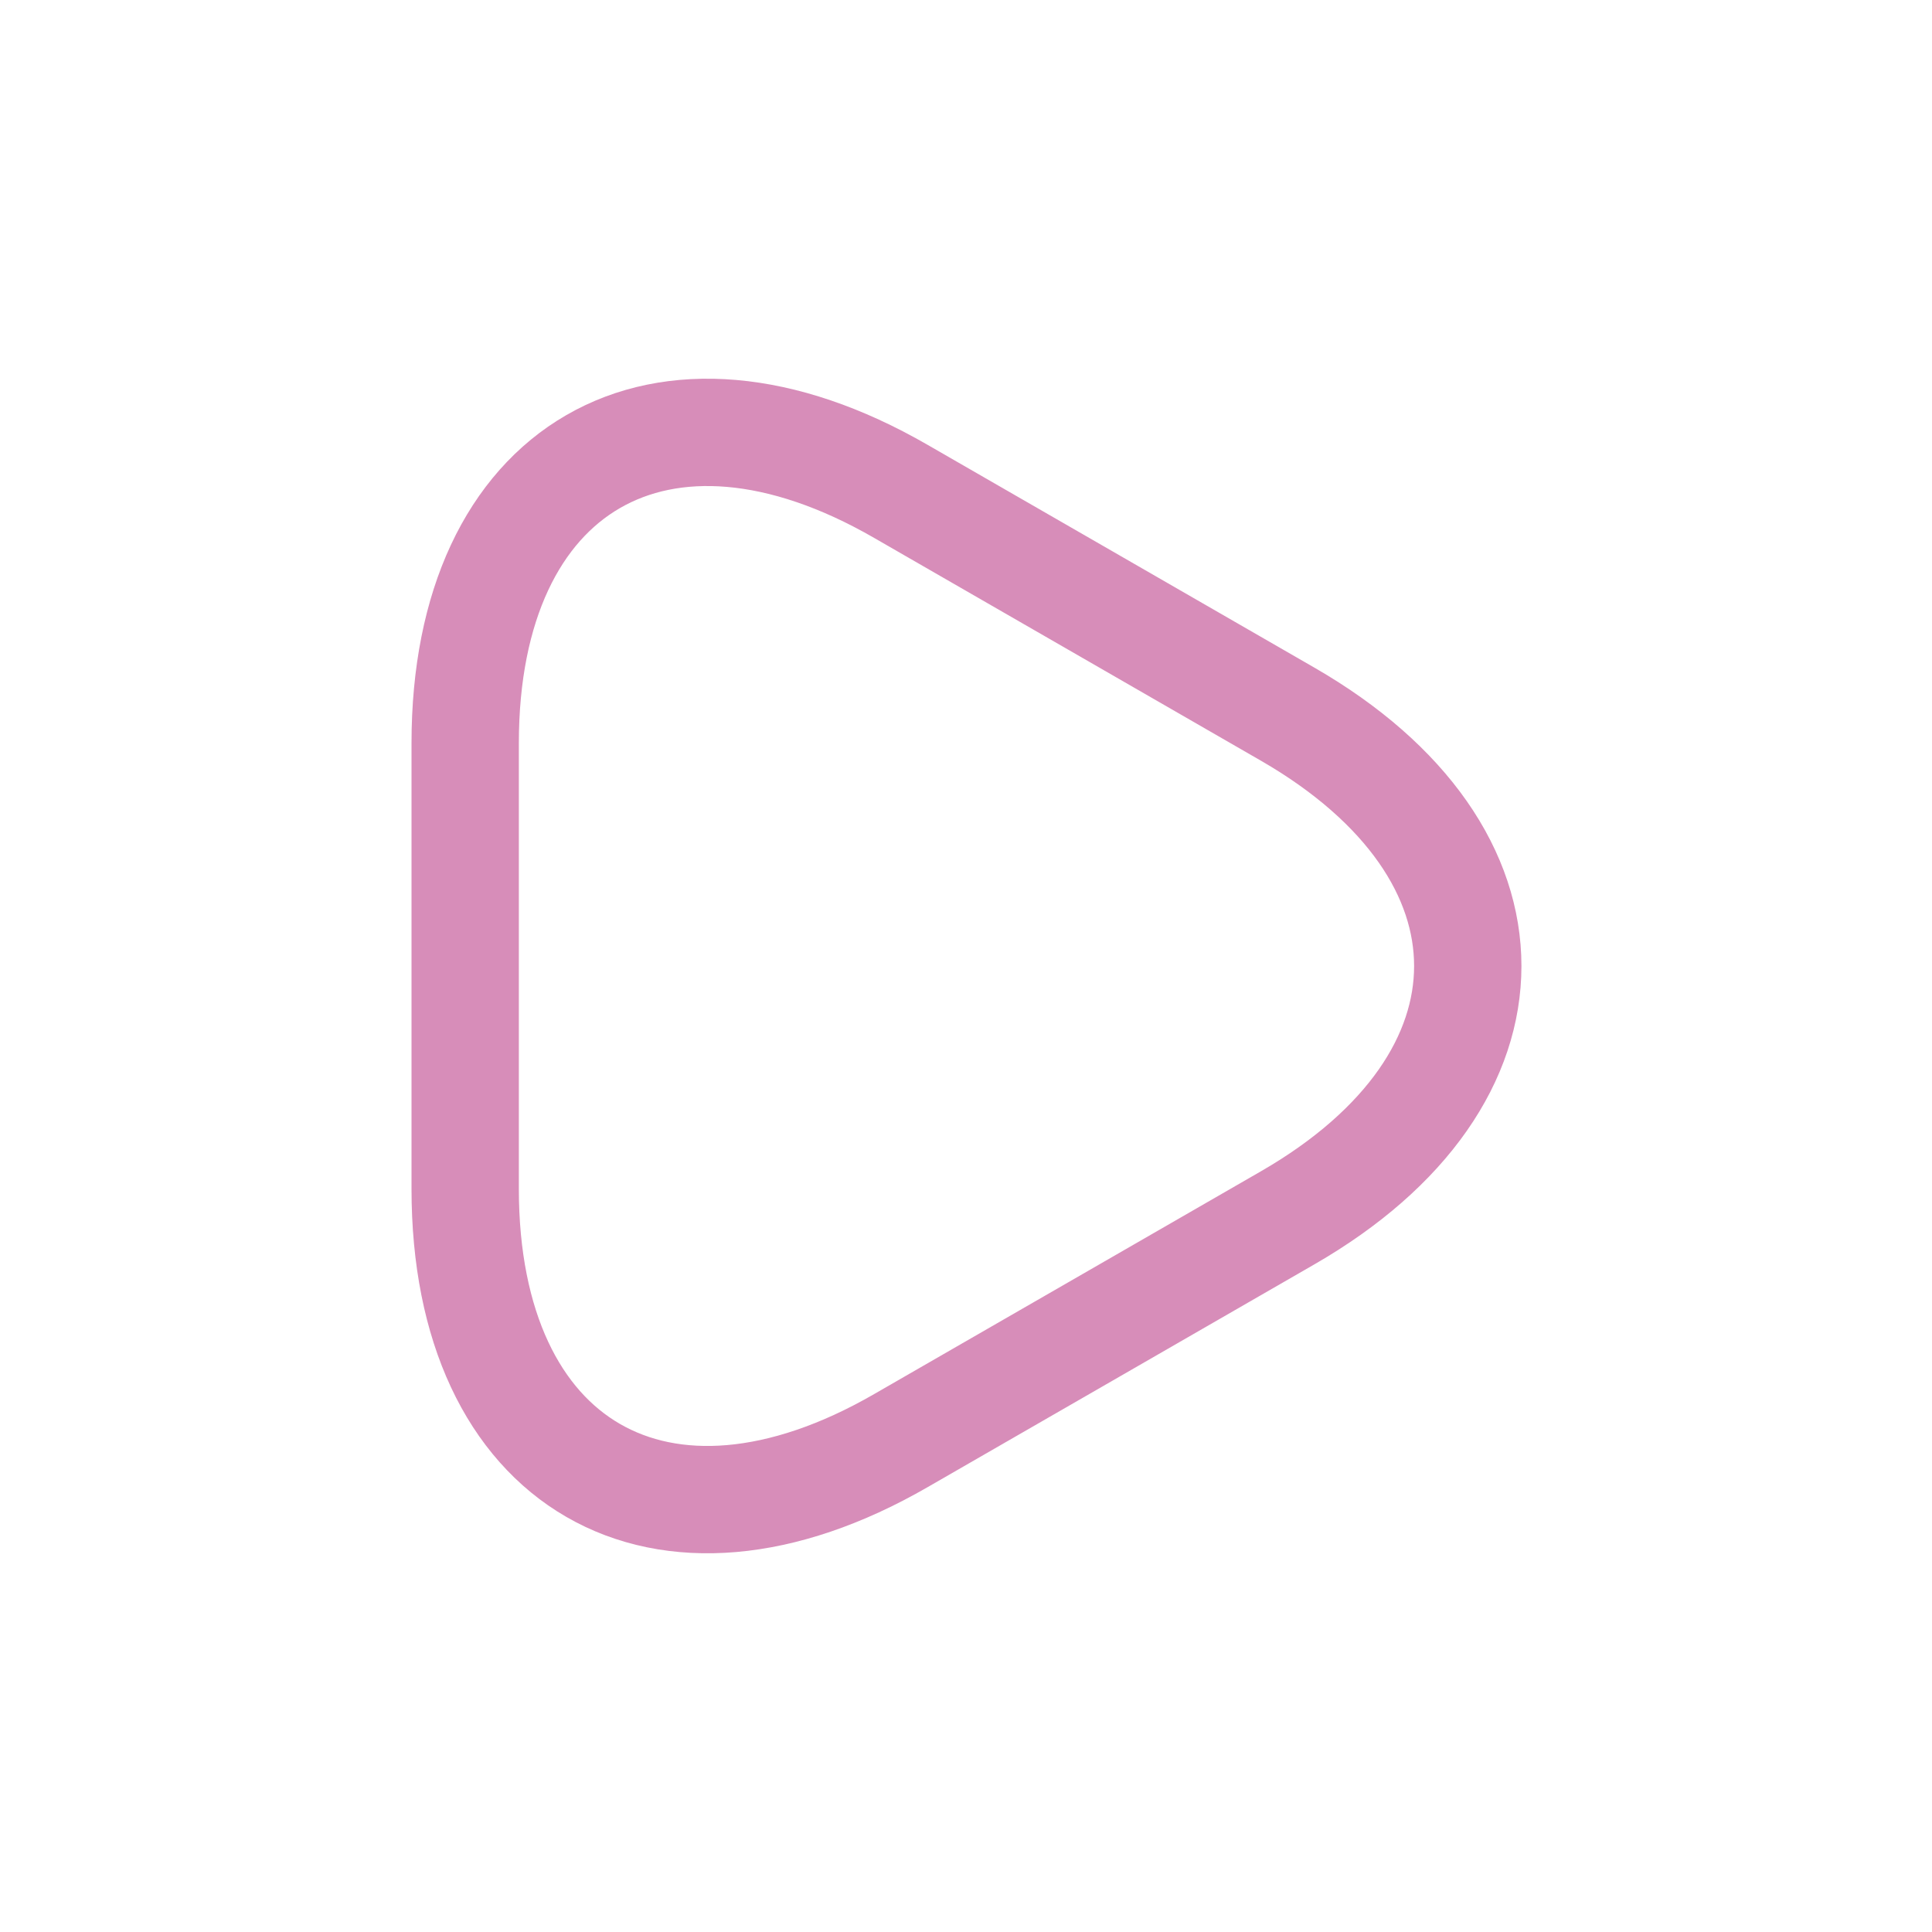 <svg width="36" height="36" viewBox="0 0 36 36" fill="none" xmlns="http://www.w3.org/2000/svg">
<g id="vuesax/linear/play">
<g id="vuesax/linear/play_2">
<g id="play">
<path id="Vector" d="M8.668 18V13.847C8.668 8.69 12.32 6.578 16.788 9.157L20.393 11.233L23.998 13.31C28.467 15.889 28.467 20.112 23.998 22.69L20.393 24.767L16.788 26.843C12.32 29.422 8.668 27.31 8.668 22.154V18Z" stroke="#C967A2" stroke-opacity="0.75" stroke-width="2" stroke-miterlimit="10" stroke-linecap="round" stroke-linejoin="round"/>
</g>
</g>
</g>
</svg>
